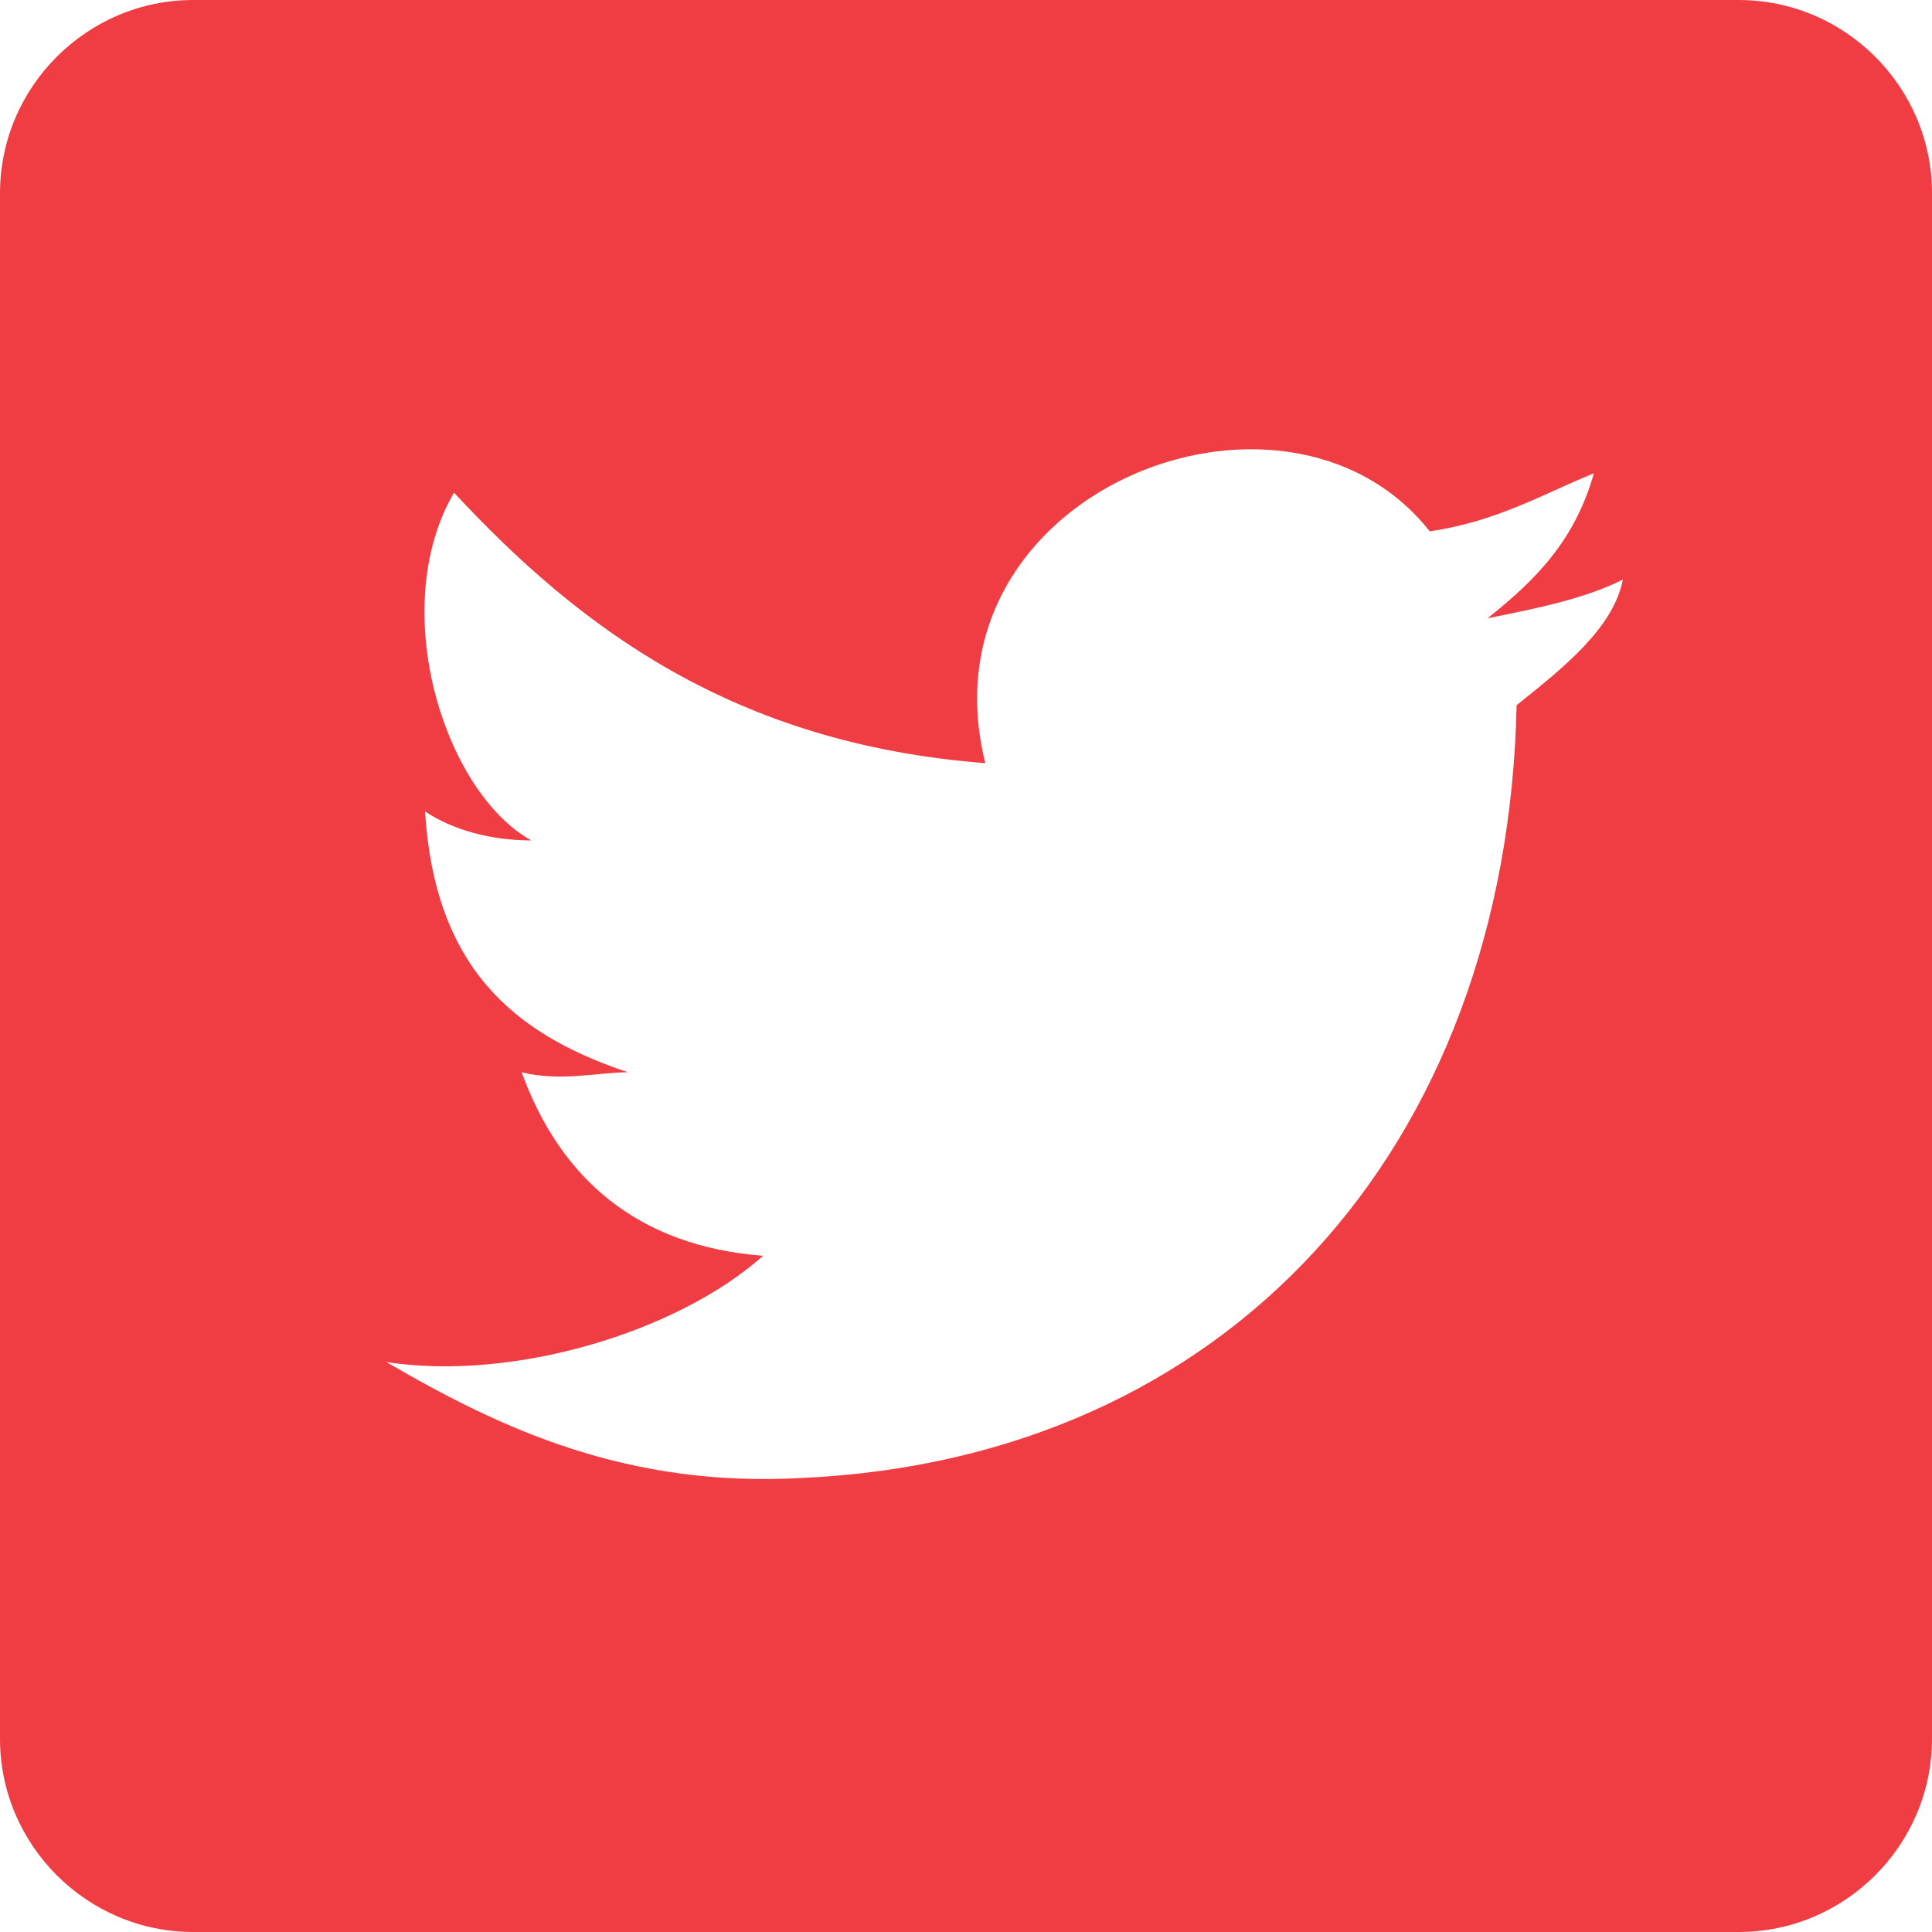 <svg width="40" height="40" viewBox="0 0 40 40" fill="none" xmlns="http://www.w3.org/2000/svg">
<path d="M36 0H4C1.8 0 0 1.8 0 4V36C0 38.2 1.8 40 4 40H36C38.2 40 40 38.2 40 36V4C40 1.8 38.2 0 36 0ZM31.4 14.6C31.2 23.8 25.4 30.2 16.6 30.6C13 30.8 10.4 29.6 8 28.2C10.6 28.6 14 27.6 15.8 26C13.2 25.8 11.6 24.4 10.8 22.2C11.6 22.4 12.4 22.2 13 22.2C10.6 21.4 9 20 8.8 16.8C9.4 17.2 10.2 17.4 11 17.4C9.2 16.4 8 12.6 9.4 10.2C12 13 15.2 15.4 20.4 15.8C19 10.2 26.6 7.2 29.6 11C31 10.8 32 10.2 33 9.8C32.6 11.2 31.8 12 30.8 12.8C31.8 12.6 32.8 12.4 33.6 12C33.4 13 32.4 13.8 31.4 14.6Z" fill="#F03D44"/>
</svg>
